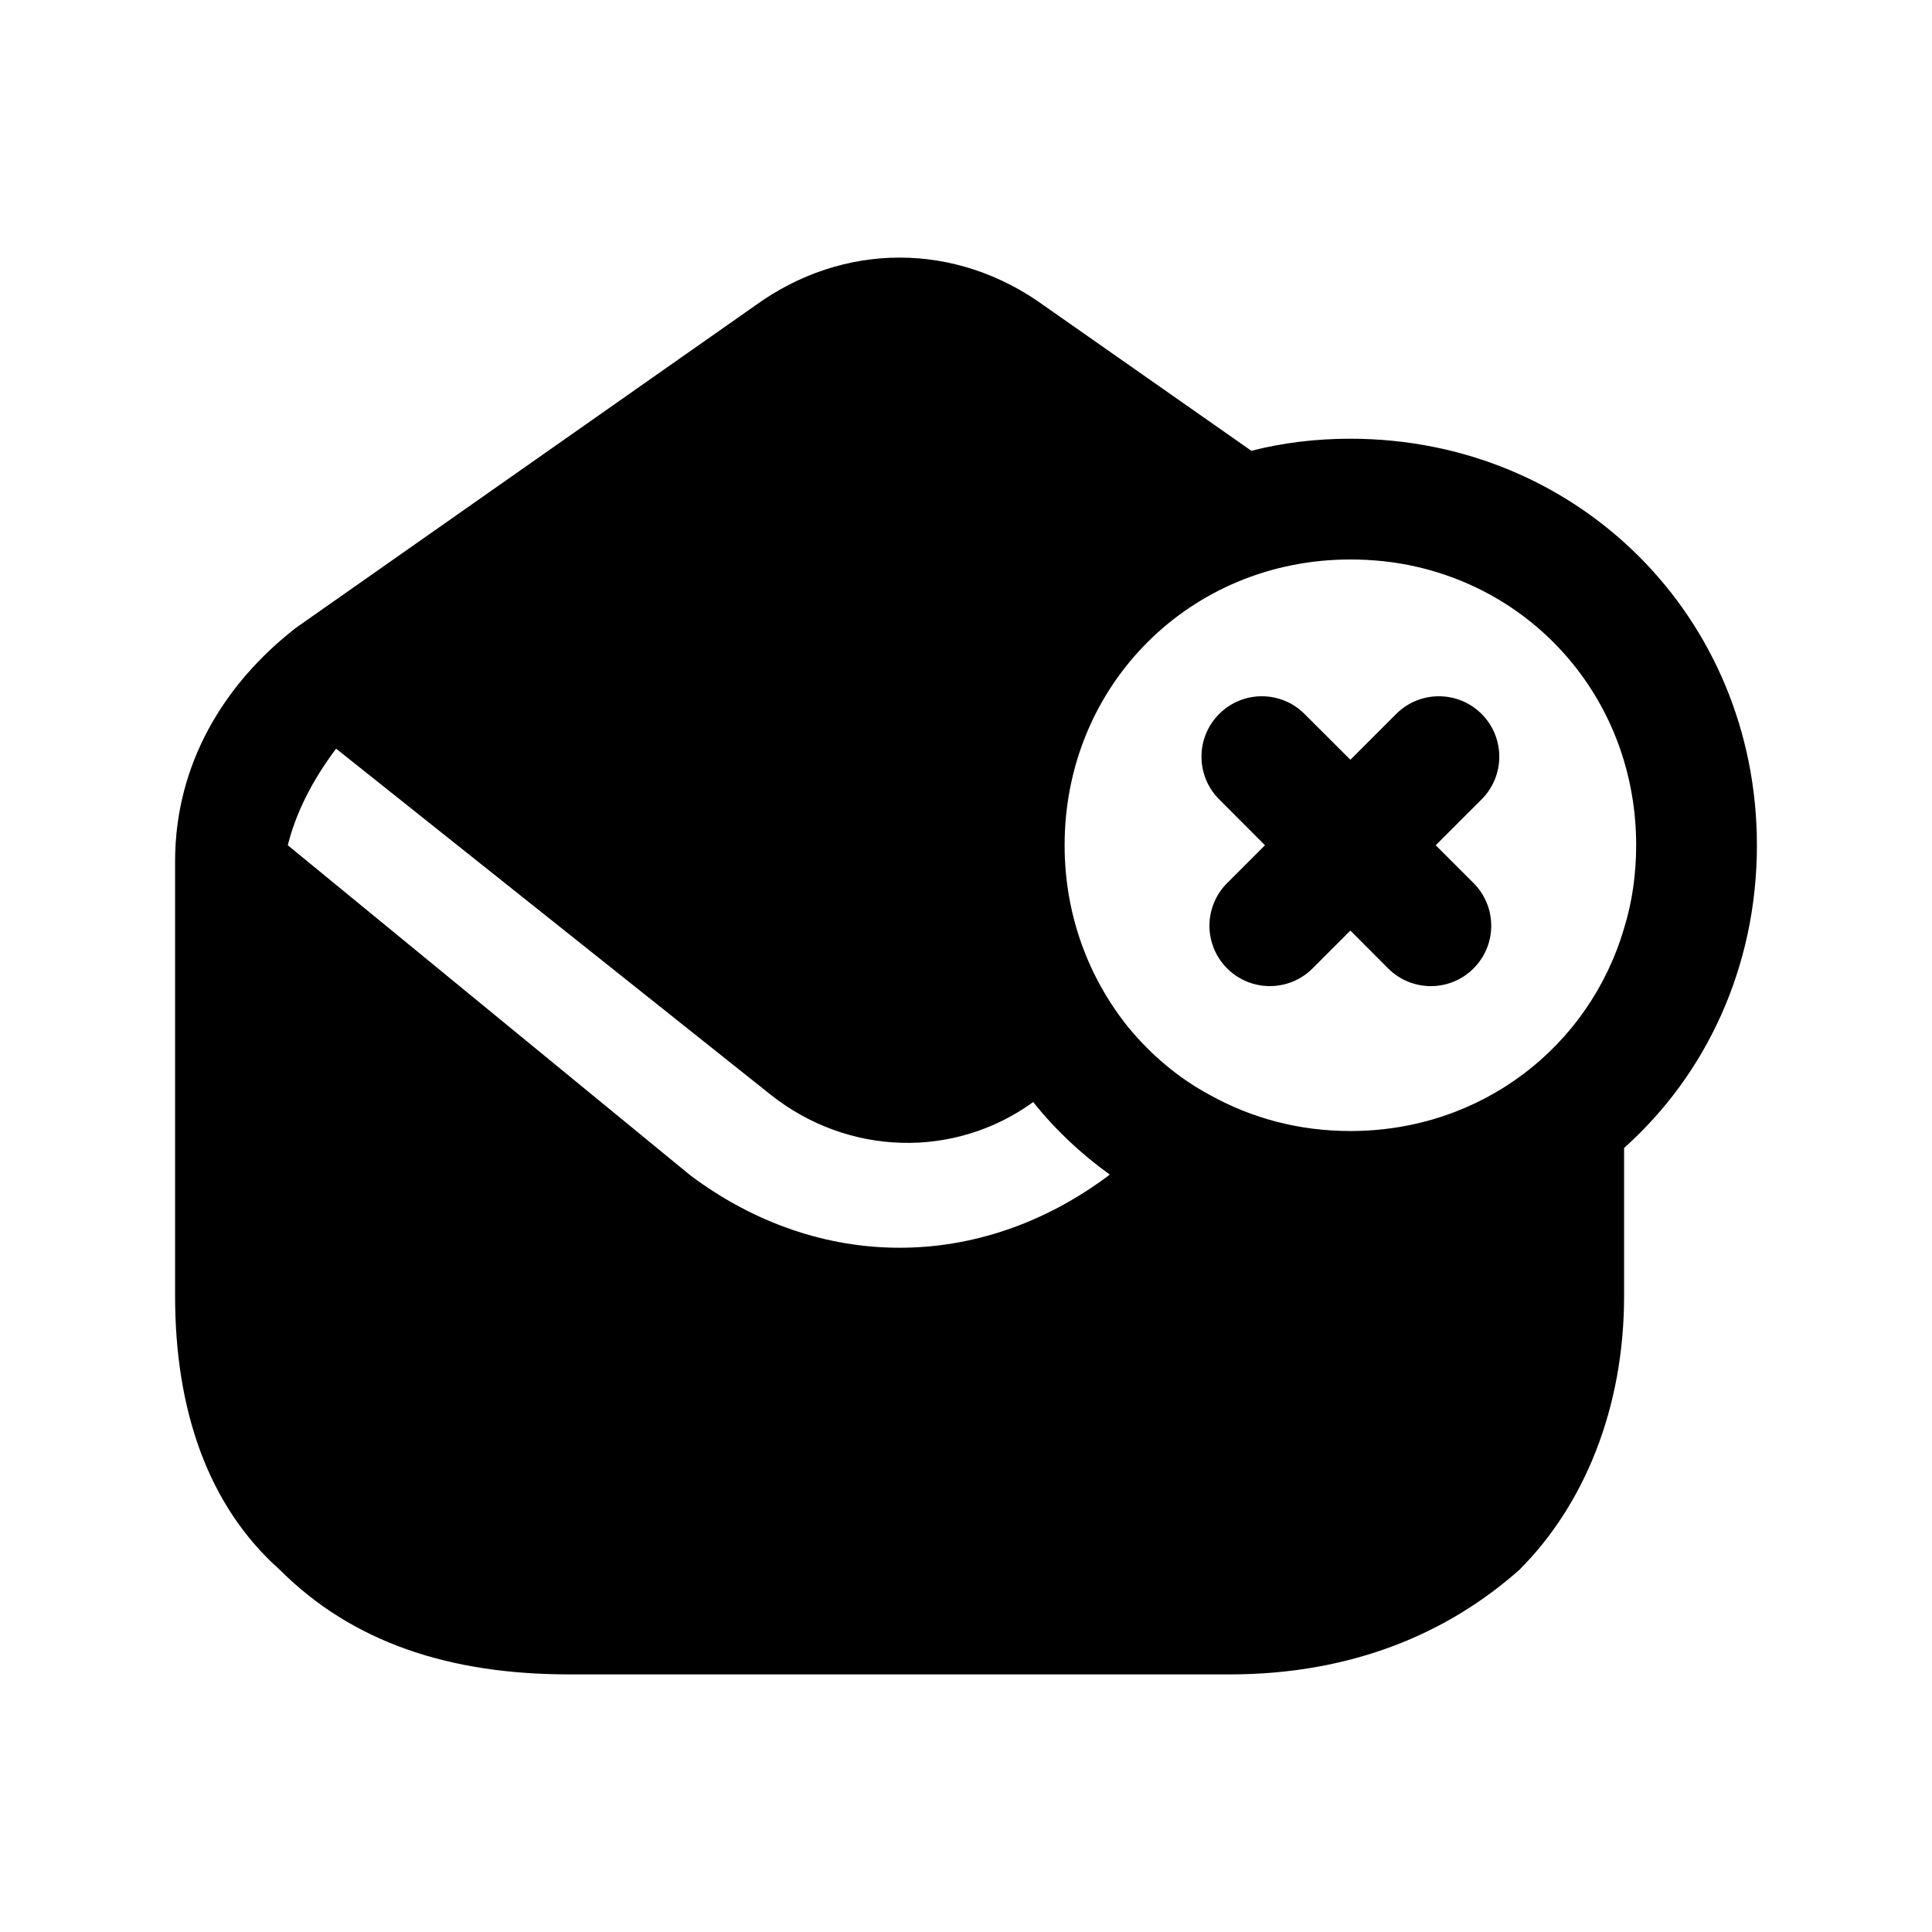 <svg width="24" height="24" viewBox="0 0 24 24" fill="none" xmlns="http://www.w3.org/2000/svg">
<path fill-rule="evenodd" clip-rule="evenodd" d="M20.175 11.53C19.745 13 18.405 14.05 16.775 14.05C16.135 14.05 15.545 13.89 15.025 13.6C14.635 13.39 14.295 13.1 14.015 12.76C13.525 12.15 13.225 11.37 13.225 10.5C13.225 8.51 14.785 6.95 16.775 6.95C17.055 6.95 17.335 6.98 17.595 7.04C19.175 7.4 20.325 8.79 20.325 10.5C20.325 10.86 20.275 11.21 20.175 11.53ZM13.775 14.6C12.975 15.2 12.075 15.5 11.175 15.5C10.275 15.5 9.375 15.2 8.575 14.6L3.575 10.5C3.675 10.1 3.875 9.7 4.175 9.3L9.575 13.6C10.535 14.36 11.855 14.4 12.835 13.69C13.105 14.03 13.435 14.34 13.785 14.59L13.775 14.6ZM16.775 5.45C16.345 5.45 15.935 5.5 15.545 5.6L12.975 3.8C11.875 3 10.475 3 9.375 3.8L3.675 7.8C2.775 8.5 2.175 9.5 2.175 10.7V16.1C2.175 17.5 2.575 18.7 3.475 19.5C4.375 20.4 5.575 20.8 7.075 20.8H15.275C16.775 20.8 17.975 20.3 18.875 19.5C19.675 18.7 20.175 17.5 20.175 16.1V14.26C21.195 13.35 21.825 12.01 21.825 10.5C21.825 7.67 19.605 5.45 16.775 5.45Z" fill="black"/>
<path fill-rule="evenodd" clip-rule="evenodd" d="M18.405 8.869C18.112 8.576 17.637 8.576 17.344 8.869L16.775 9.438L16.205 8.869C15.912 8.576 15.438 8.576 15.145 8.869C14.852 9.162 14.852 9.637 15.145 9.93L15.714 10.5L15.244 10.97C14.951 11.263 14.951 11.737 15.244 12.03C15.537 12.323 16.012 12.323 16.305 12.03L16.775 11.56L17.244 12.03C17.391 12.177 17.583 12.25 17.775 12.25C17.967 12.25 18.158 12.177 18.305 12.03C18.598 11.737 18.598 11.263 18.305 10.97L17.835 10.5L18.405 9.93C18.698 9.637 18.698 9.162 18.405 8.869Z" fill="black"/>
</svg>